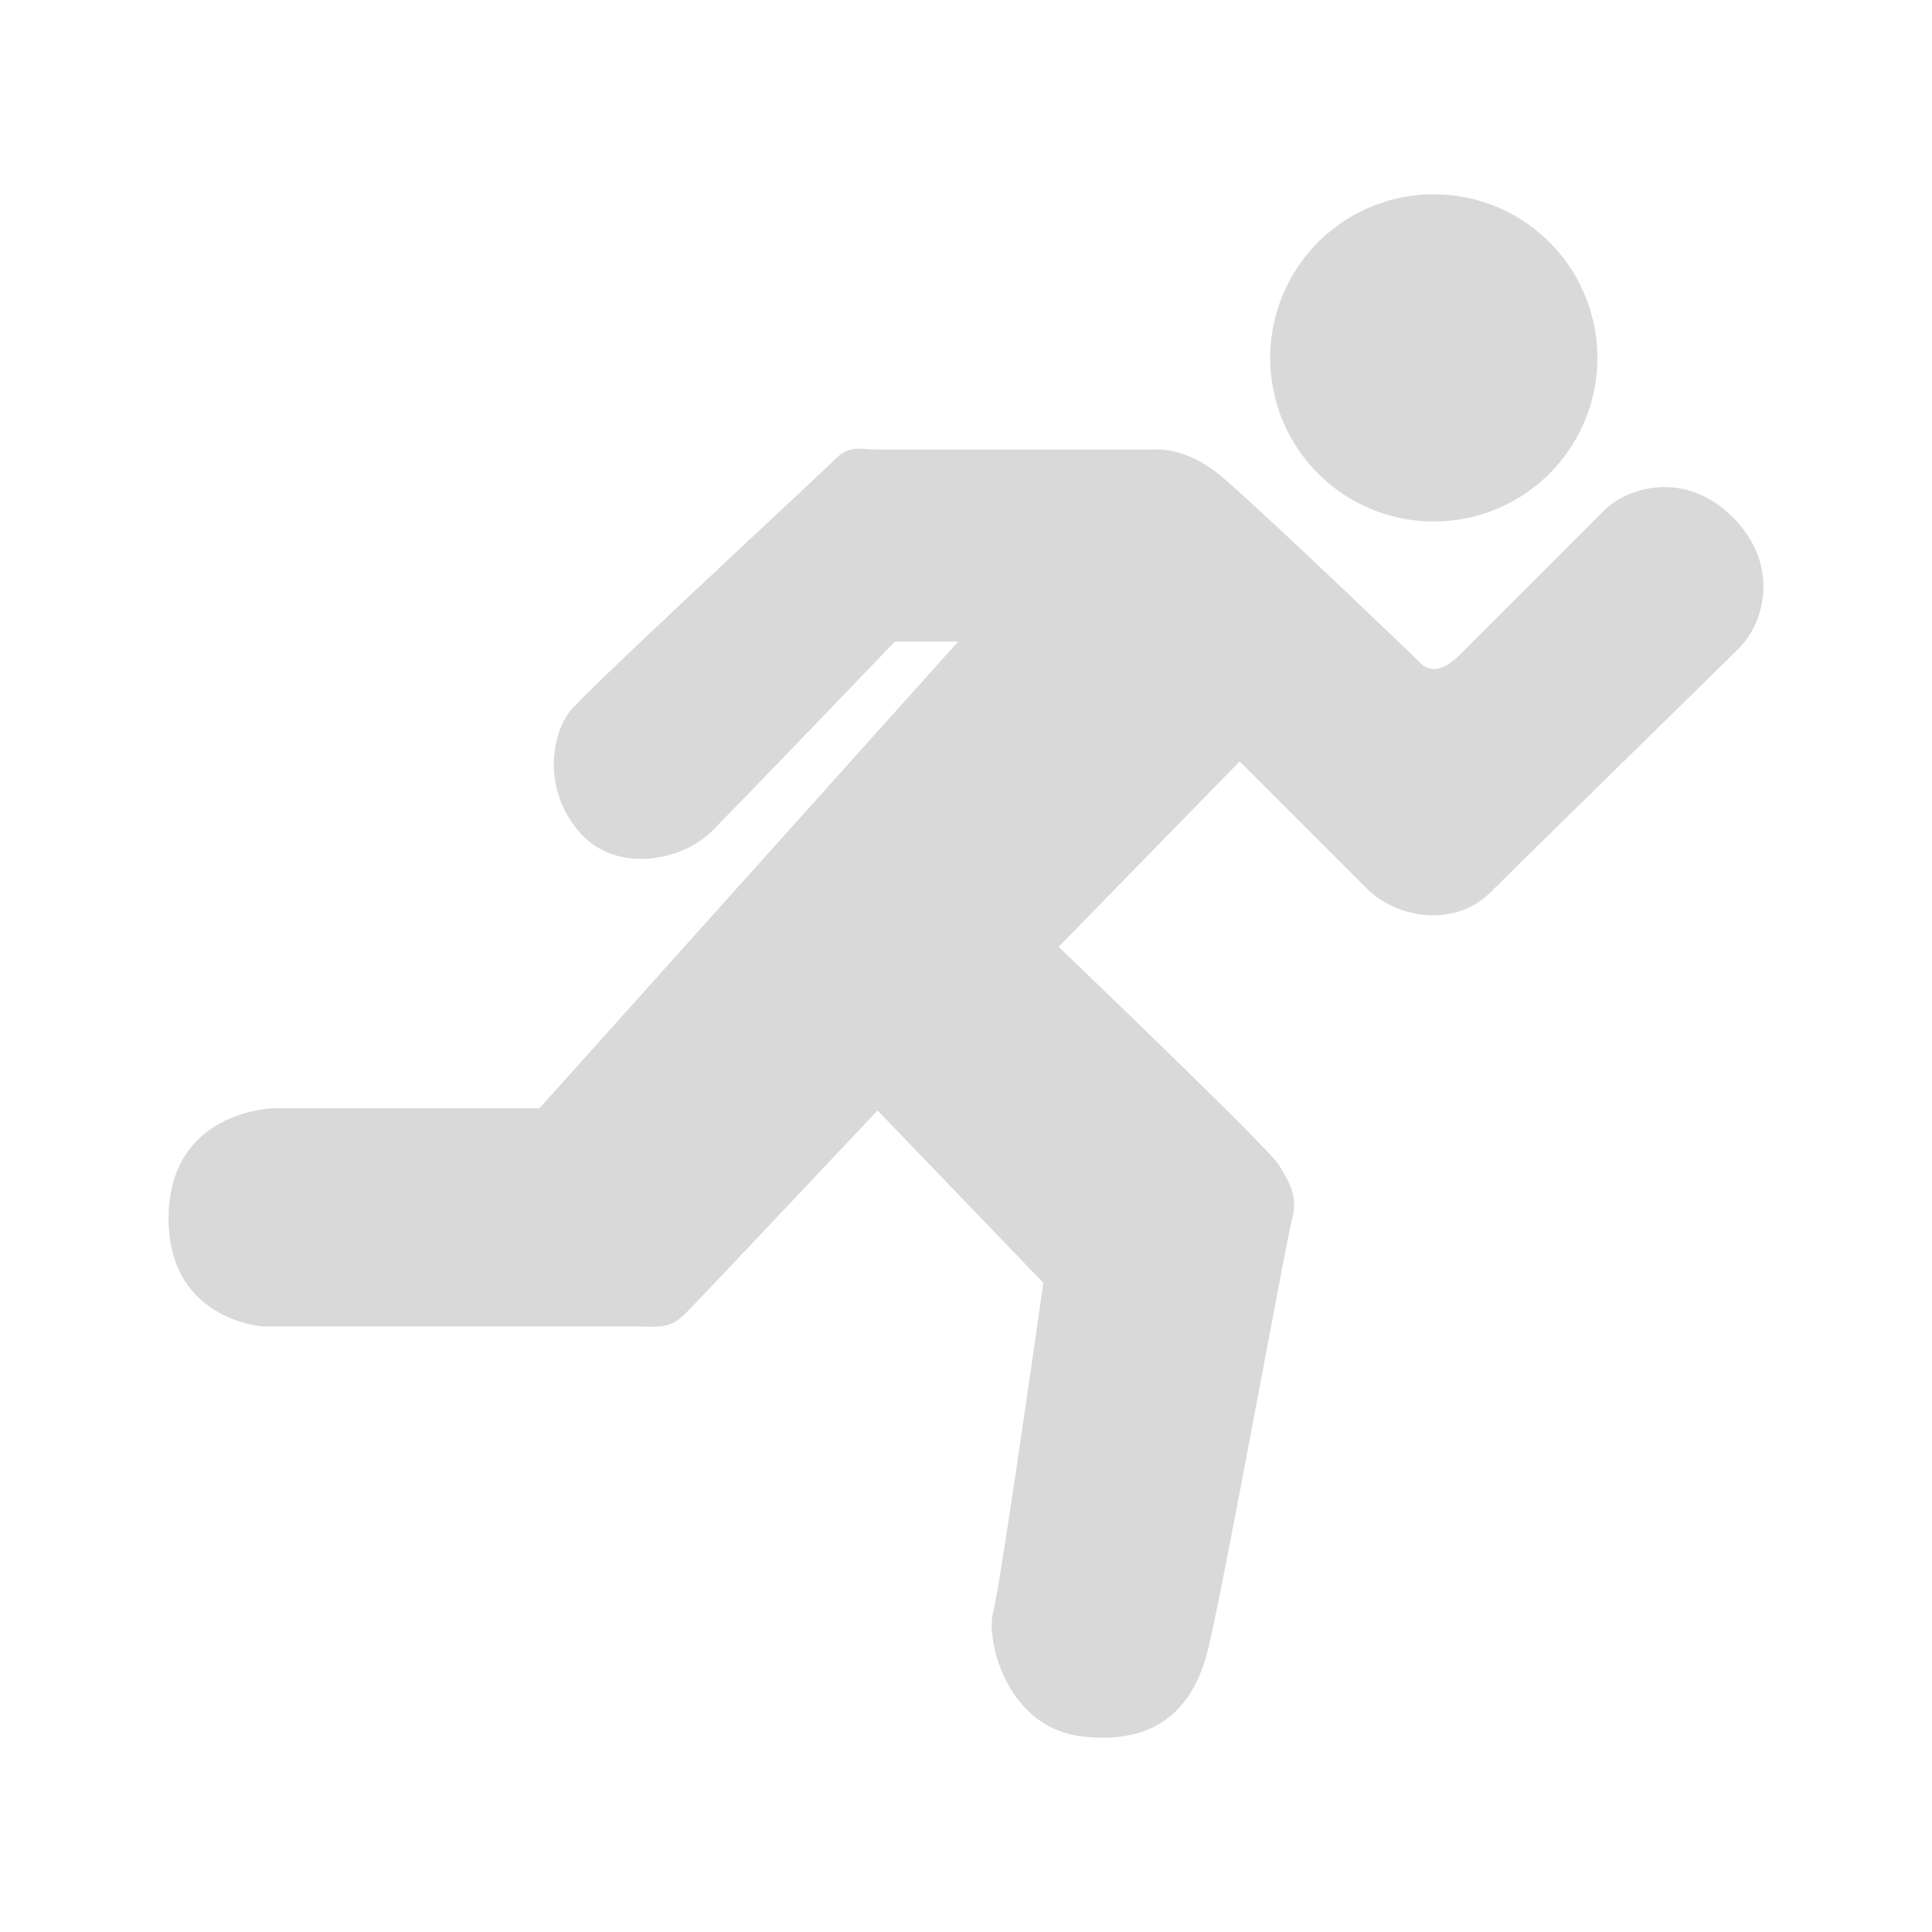 <?xml version="1.0" encoding="UTF-8" standalone="no"?>
<!-- Created with Inkscape (http://www.inkscape.org/) -->

<svg
   width="500mm"
   height="500mm"
   viewBox="0 0 500 500"
   version="1.1"
   id="svg1031"
   inkscape:version="1.1.1 (3bf5ae0d25, 2021-09-20)"
   sodipodi:docname="running_softwares.svg"
   xmlns:inkscape="http://www.inkscape.org/namespaces/inkscape"
   xmlns:sodipodi="http://sodipodi.sourceforge.net/DTD/sodipodi-0.dtd"
   xmlns="http://www.w3.org/2000/svg"
   xmlns:svg="http://www.w3.org/2000/svg">
  <sodipodi:namedview
     id="namedview1033"
     pagecolor="#505050"
     bordercolor="#eeeeee"
     borderopacity="1"
     inkscape:pageshadow="0"
     inkscape:pageopacity="0"
     inkscape:pagecheckerboard="0"
     inkscape:document-units="mm"
     showgrid="false"
     fit-margin-top="50"
     lock-margins="true"
     fit-margin-left="50"
     fit-margin-right="50"
     fit-margin-bottom="50"
     inkscape:zoom="0.26051305"
     inkscape:cx="1520.0774"
     inkscape:cy="489.41886"
     inkscape:window-width="1920"
     inkscape:window-height="1121"
     inkscape:window-x="-7"
     inkscape:window-y="-7"
     inkscape:window-maximized="1"
     inkscape:current-layer="svg1031" />
  <defs
     id="defs1028" />
  <path
     id="path22015"
     style="display:inline;fill:#d9d9d9;stroke:#000000;stroke-width:1.006px;stroke-linecap:butt;stroke-linejoin:miter;stroke-opacity:0;fill-opacity:1"
     d="M 371.062,50.284 A 42.34,42.34 0 0 0 328.722,92.624 42.34,42.34 0 0 0 371.062,134.962 42.34,42.34 0 0 0 413.402,92.624 42.34,42.34 0 0 0 371.062,50.284 Z M 222.419,116.109 c -2.191,-0.041 -3.956,0.399 -6.602,3.045 -4.234,4.234 -63.793,59.276 -68.309,64.922 -4.516,5.645 -7.337,19.758 2.26,31.048 9.597,11.291 26.814,7.621 34.435,0 7.621,-7.621 47.421,-49.113 47.421,-49.113 h 16.371 L 139.606,286.821 H 70.733 c 0,0 -26.532,0.563 -27.097,27.661 -0.564,27.097 24.275,28.793 24.275,28.793 h 95.404 c 7.339,0 9.879,0.846 14.113,-3.387 4.234,-4.234 49.679,-52.502 49.679,-52.502 l 42.904,44.598 c 0,0 -11.073,78.114 -12.984,85.244 -1.91,7.13 3.387,29.92 23.146,32.178 19.758,2.258 28.564,-7.964 32.178,-21.452 3.614,-13.488 20.314,-105.982 22.018,-112.341 1.704,-6.358 -0.97,-9.927 -3.387,-14.113 -2.417,-4.186 -57.017,-56.453 -57.017,-56.453 l 46.855,-47.985 c 0,0 24.556,24.558 32.742,32.744 8.186,8.186 23.145,10.16 32.178,1.128 9.032,-9.032 57.866,-56.734 64.358,-63.226 6.492,-6.492 10.726,-21.452 -1.694,-33.872 -12.42,-12.42 -27.38,-7.621 -33.308,-1.694 -5.928,5.928 -32.743,32.743 -37.259,37.259 -4.516,4.516 -7.904,4.516 -10.162,2.257 -2.258,-2.258 -44.032,-42.34 -52.5,-49.115 -8.468,-6.774 -15.807,-6.209 -15.807,-6.209 h -72.26 c -1.905,0 -3.373,-0.2 -4.688,-0.224 z"
     inkscape:label="running" />
</svg>
